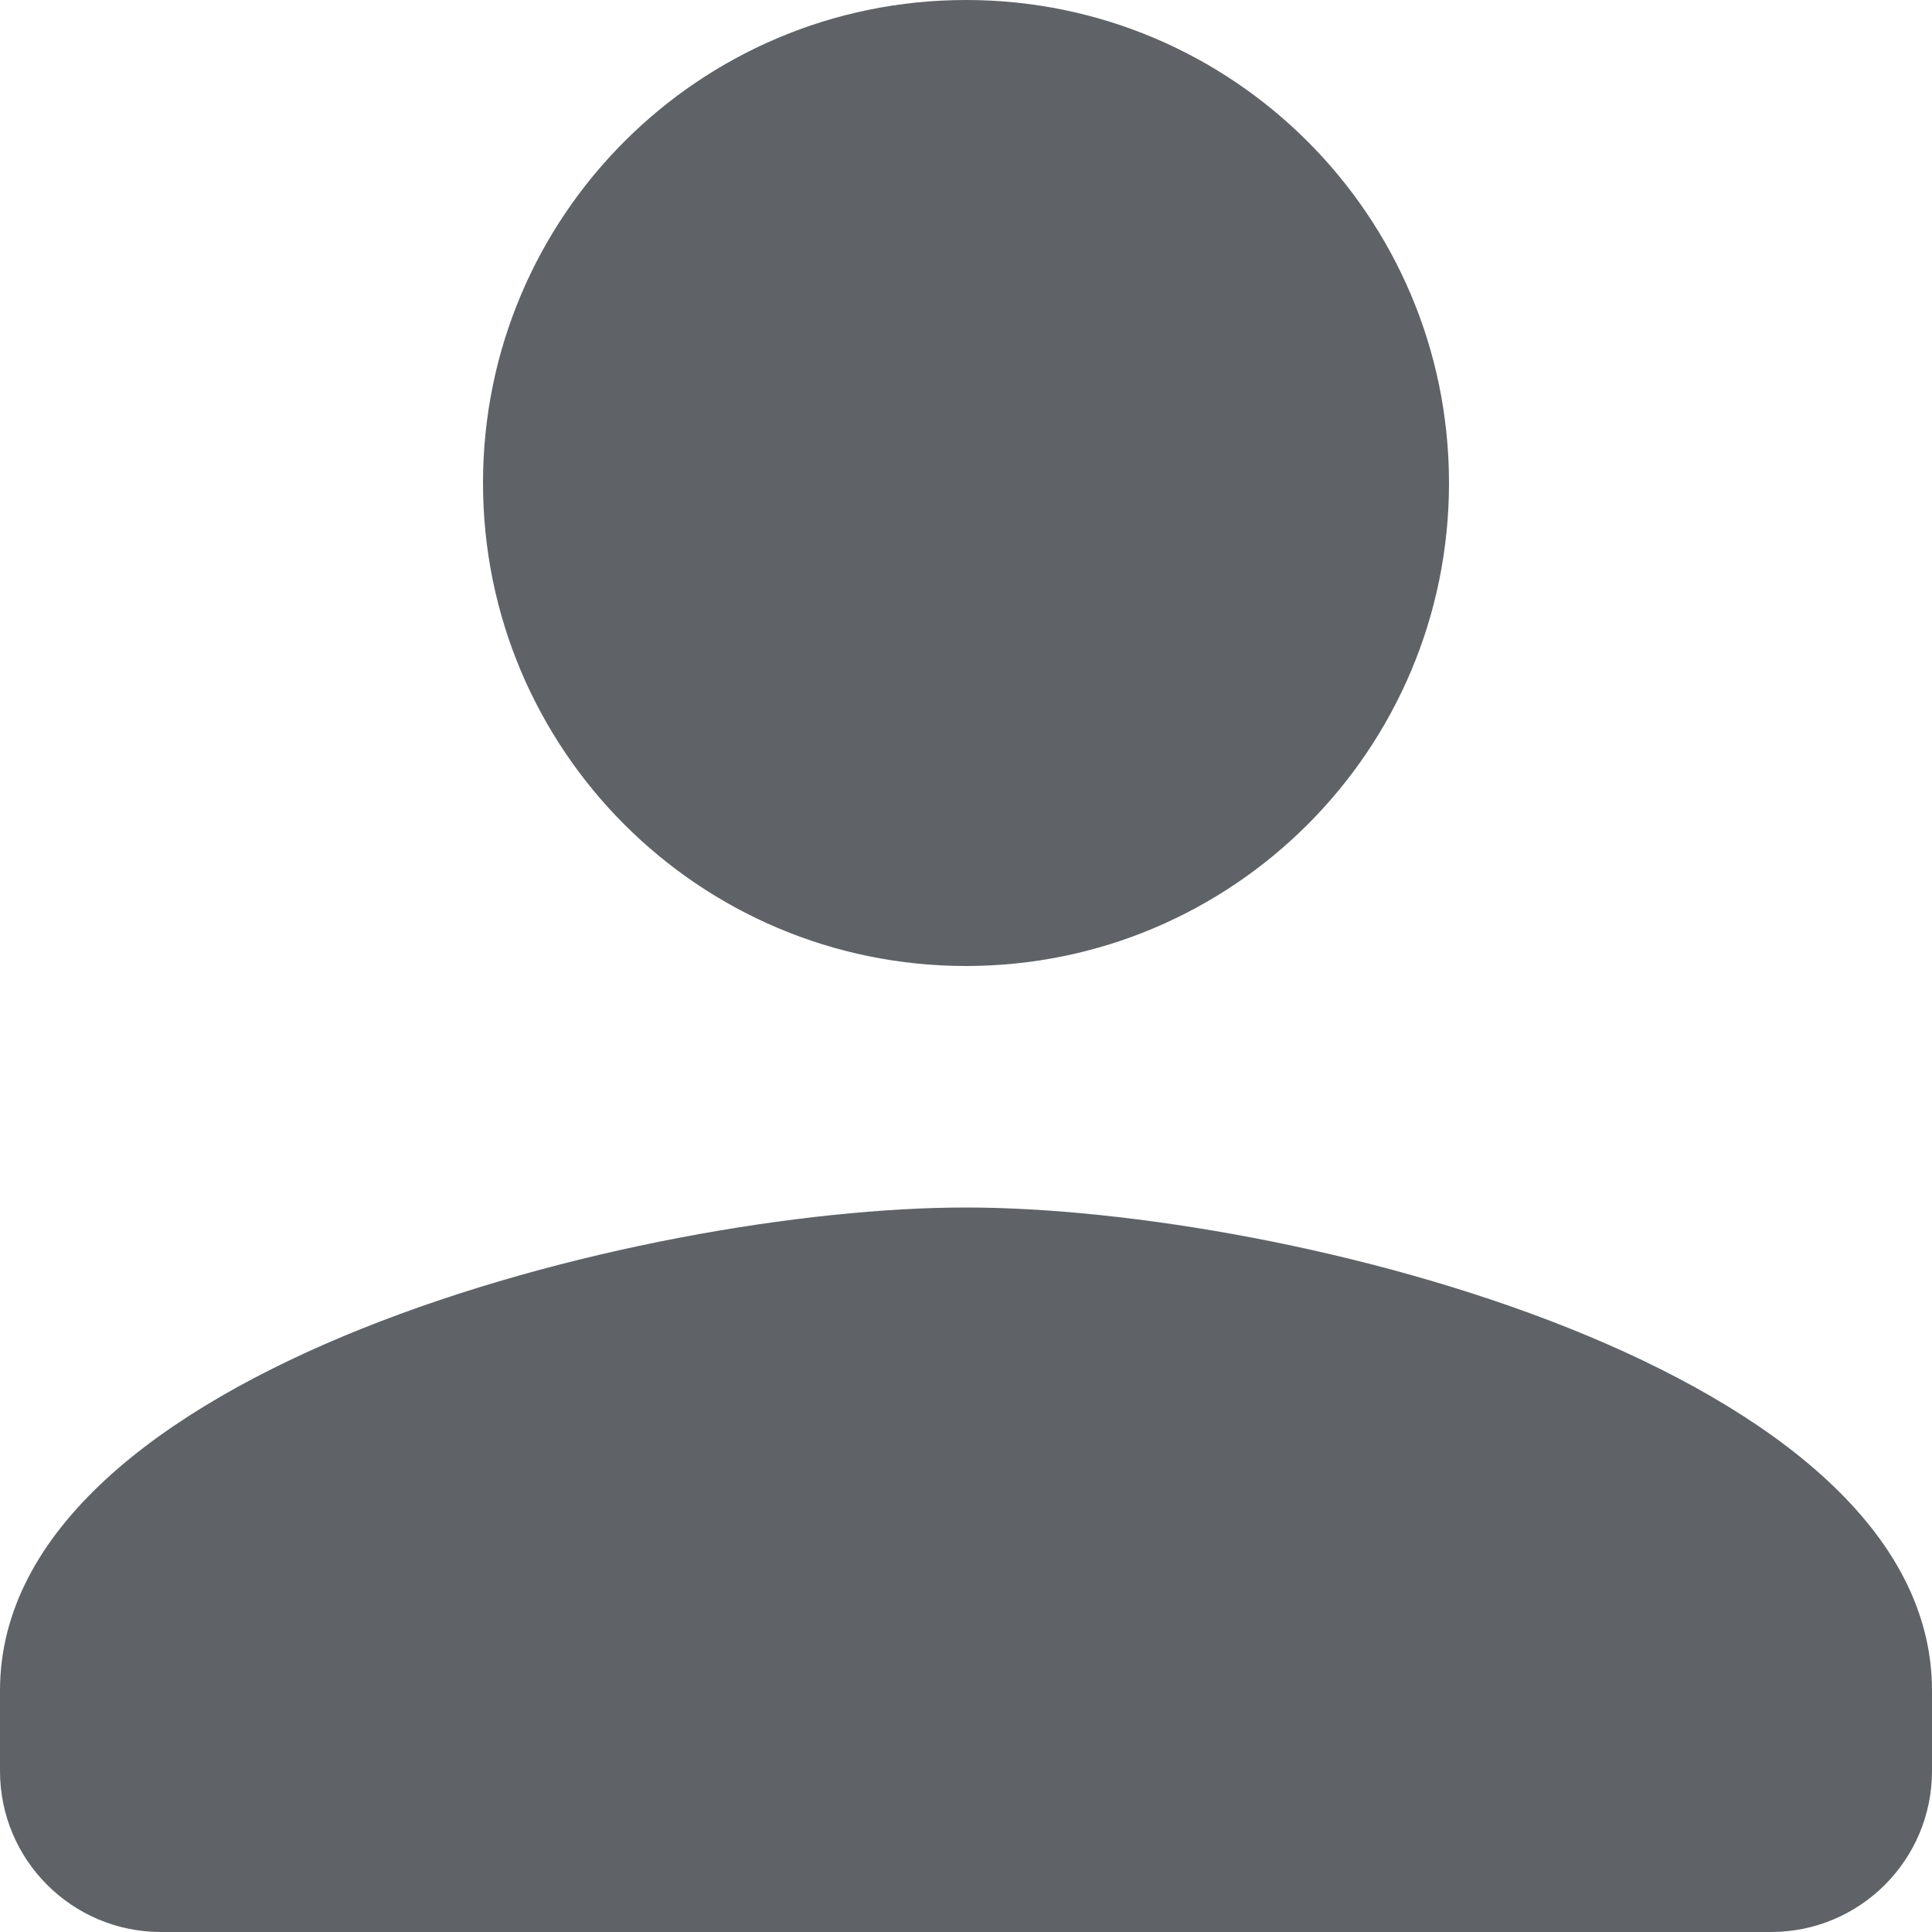 <svg width="24" height="24" viewBox="0 0 24 24" fill="none" xmlns="http://www.w3.org/2000/svg">
<path d="M12 12C15.315 12 18 9.315 18 6C18 2.685 15.315 0 12 0C8.685 0 6 2.685 6 6C6 9.315 8.685 12 12 12ZM12 15C7.995 15 0 17.01 0 21V22C0 23.105 0.895 24 2 24H22C23.105 24 24 23.105 24 22V21C24 17.01 16.005 15 12 15Z" fill="#5F6368"/>
</svg>
